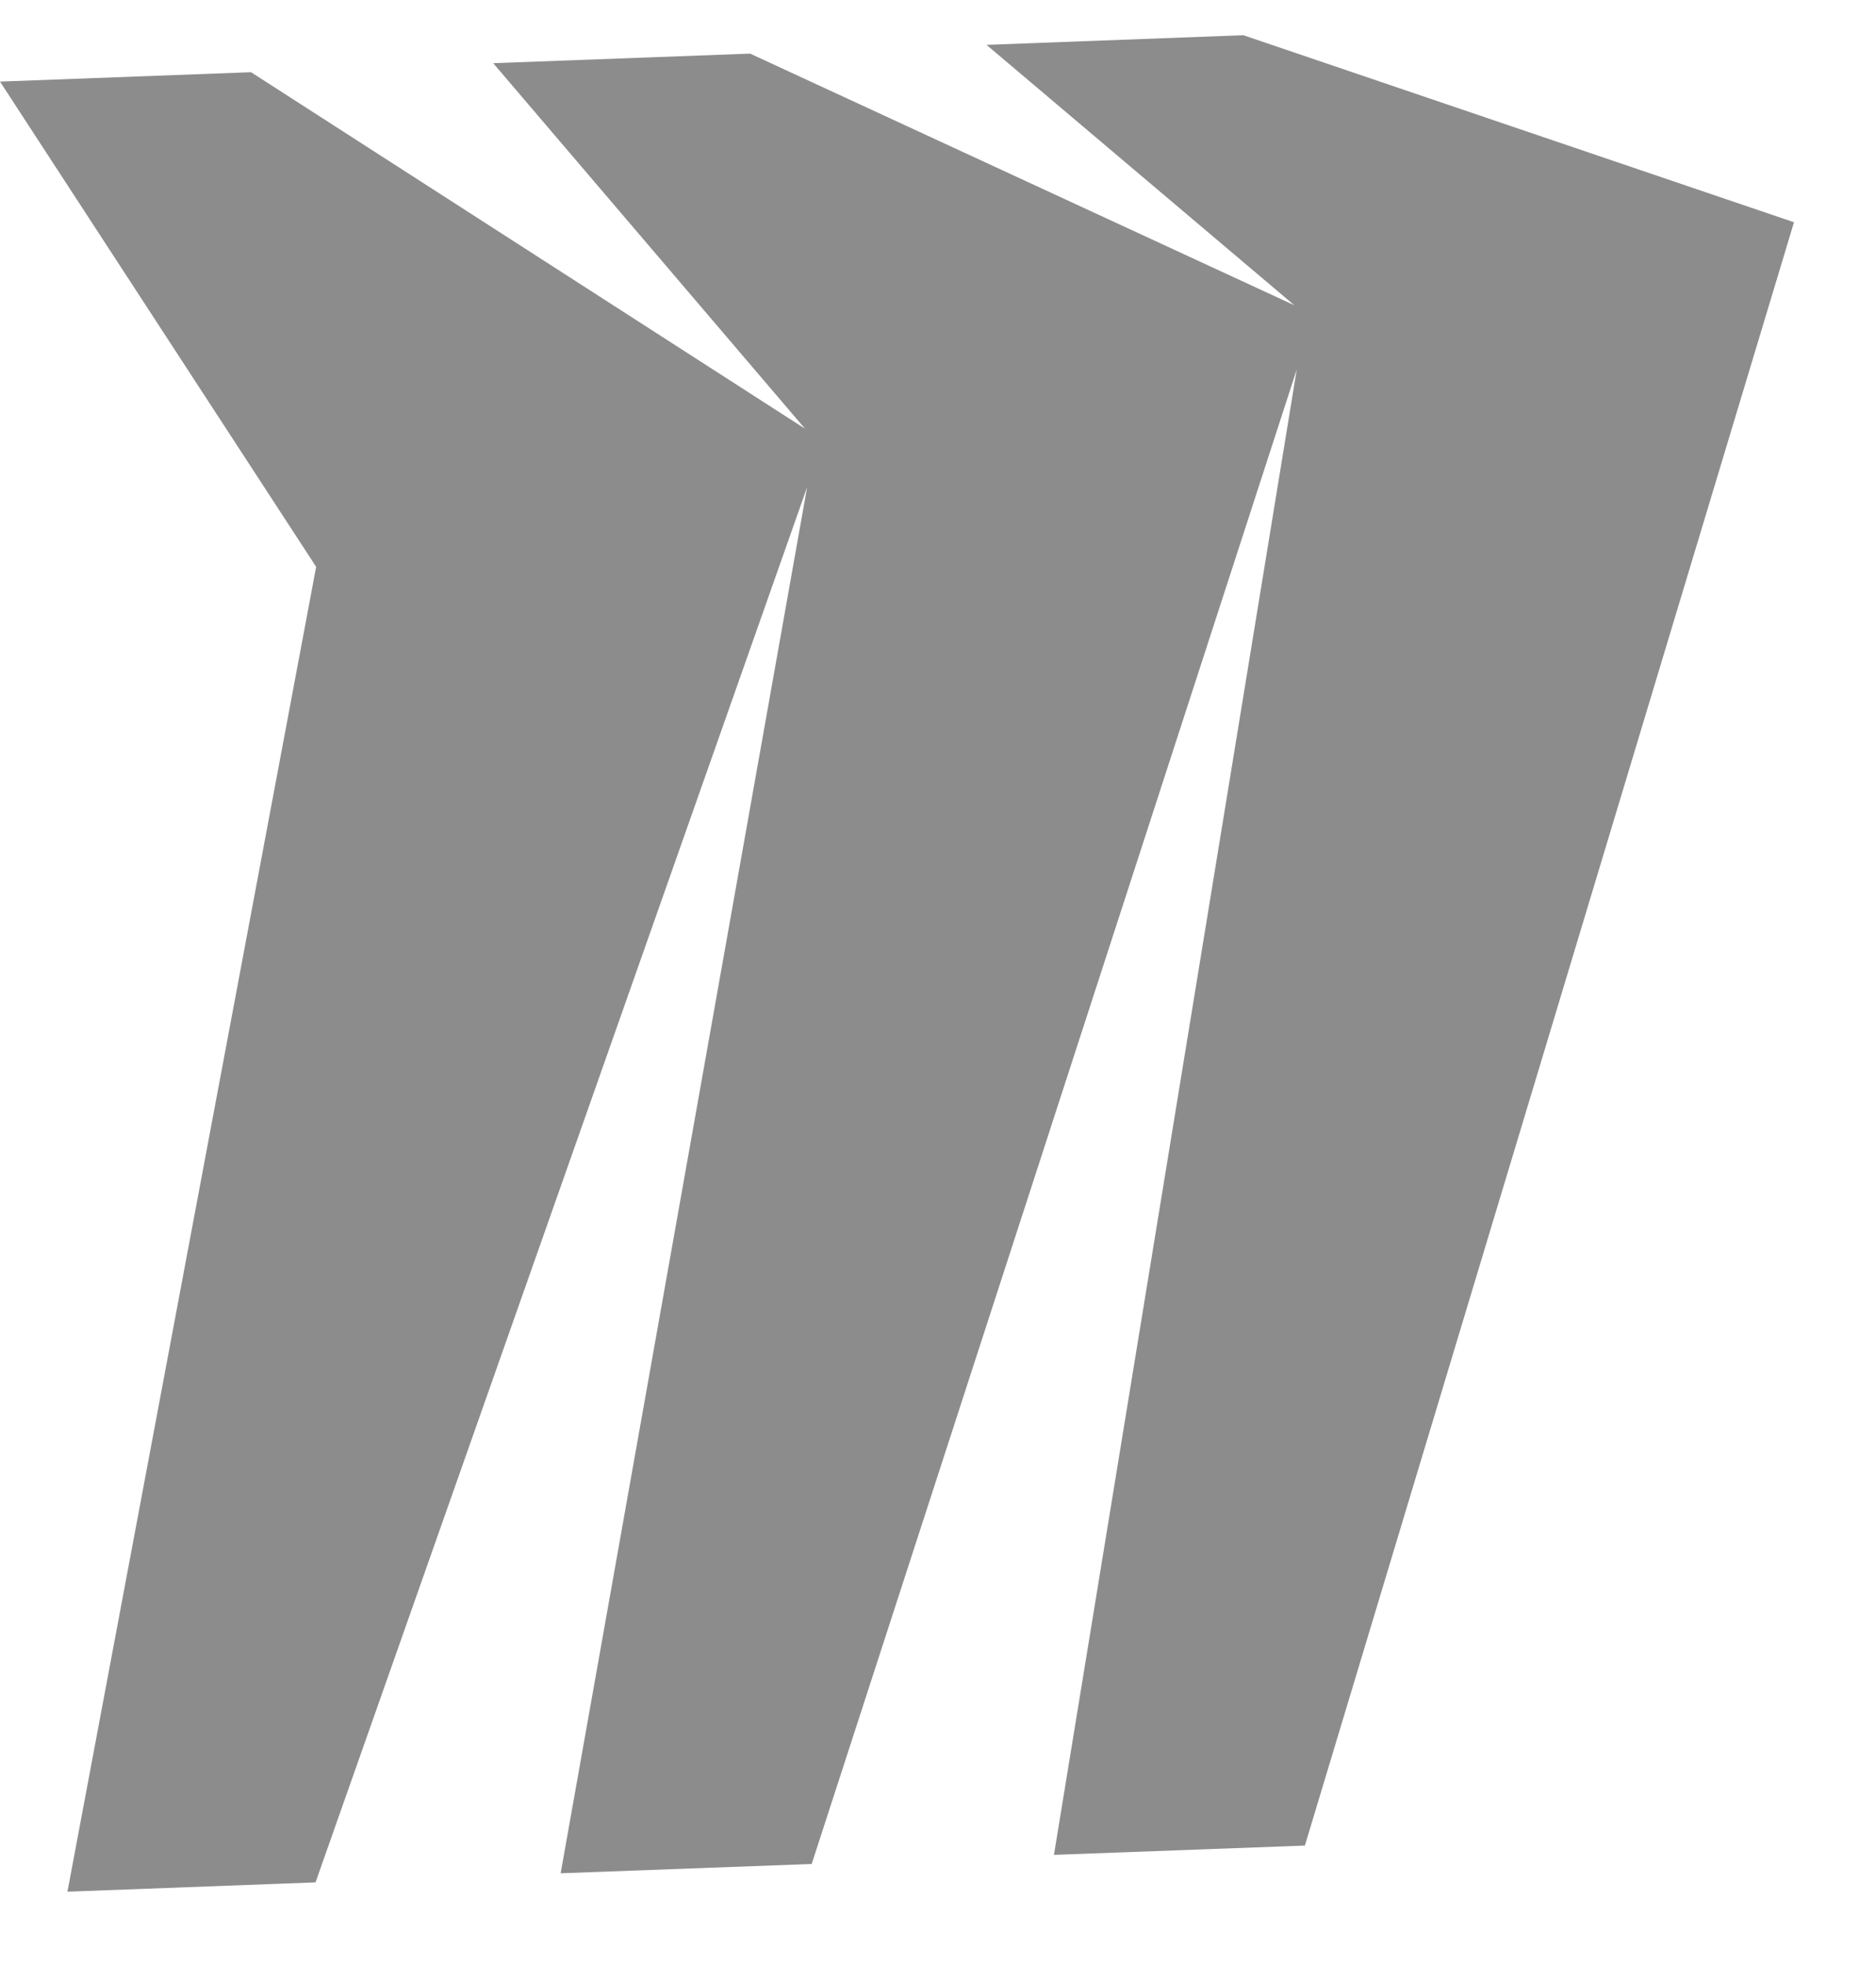 <svg width="21" height="22" viewBox="0 0 21 22" fill="none" xmlns="http://www.w3.org/2000/svg">
<g filter="url(#filter0_ii_163_5012)">
<path d="M3.539 6.343L-0 0.913L2.81 0.808L9.011 4.797L5.521 0.707L8.397 0.6L14.489 3.416L11.043 0.502L13.918 0.394L20.082 2.487L14.607 20.652L11.798 20.756L14.516 4.134L9.086 20.858L6.276 20.962L9.035 5.451L3.532 21.064L0.755 21.168L3.539 6.343Z" fill="#8C8C8C"/>
</g>
<defs>
<filter id="filter0_ii_163_5012" x="-0" y="-0.073" width="20.082" height="21.709" filterUnits="userSpaceOnUse" color-interpolation-filters="sRGB">
<feFlood flood-opacity="0" result="BackgroundImageFix"/>
<feBlend mode="normal" in="SourceGraphic" in2="BackgroundImageFix" result="shape"/>
<feColorMatrix in="SourceAlpha" type="matrix" values="0 0 0 0 0 0 0 0 0 0 0 0 0 0 0 0 0 0 127 0" result="hardAlpha"/>
<feOffset dy="0.468"/>
<feGaussianBlur stdDeviation="0.468"/>
<feComposite in2="hardAlpha" operator="arithmetic" k2="-1" k3="1"/>
<feColorMatrix type="matrix" values="0 0 0 0 1 0 0 0 0 1 0 0 0 0 1 0 0 0 0.25 0"/>
<feBlend mode="normal" in2="shape" result="effect1_innerShadow_163_5012"/>
<feColorMatrix in="SourceAlpha" type="matrix" values="0 0 0 0 0 0 0 0 0 0 0 0 0 0 0 0 0 0 127 0" result="hardAlpha"/>
<feOffset dy="-0.468"/>
<feGaussianBlur stdDeviation="0.468"/>
<feComposite in2="hardAlpha" operator="arithmetic" k2="-1" k3="1"/>
<feColorMatrix type="matrix" values="0 0 0 0 0 0 0 0 0 0 0 0 0 0 0 0 0 0 0.12 0"/>
<feBlend mode="normal" in2="effect1_innerShadow_163_5012" result="effect2_innerShadow_163_5012"/>
</filter>
</defs>
</svg>
